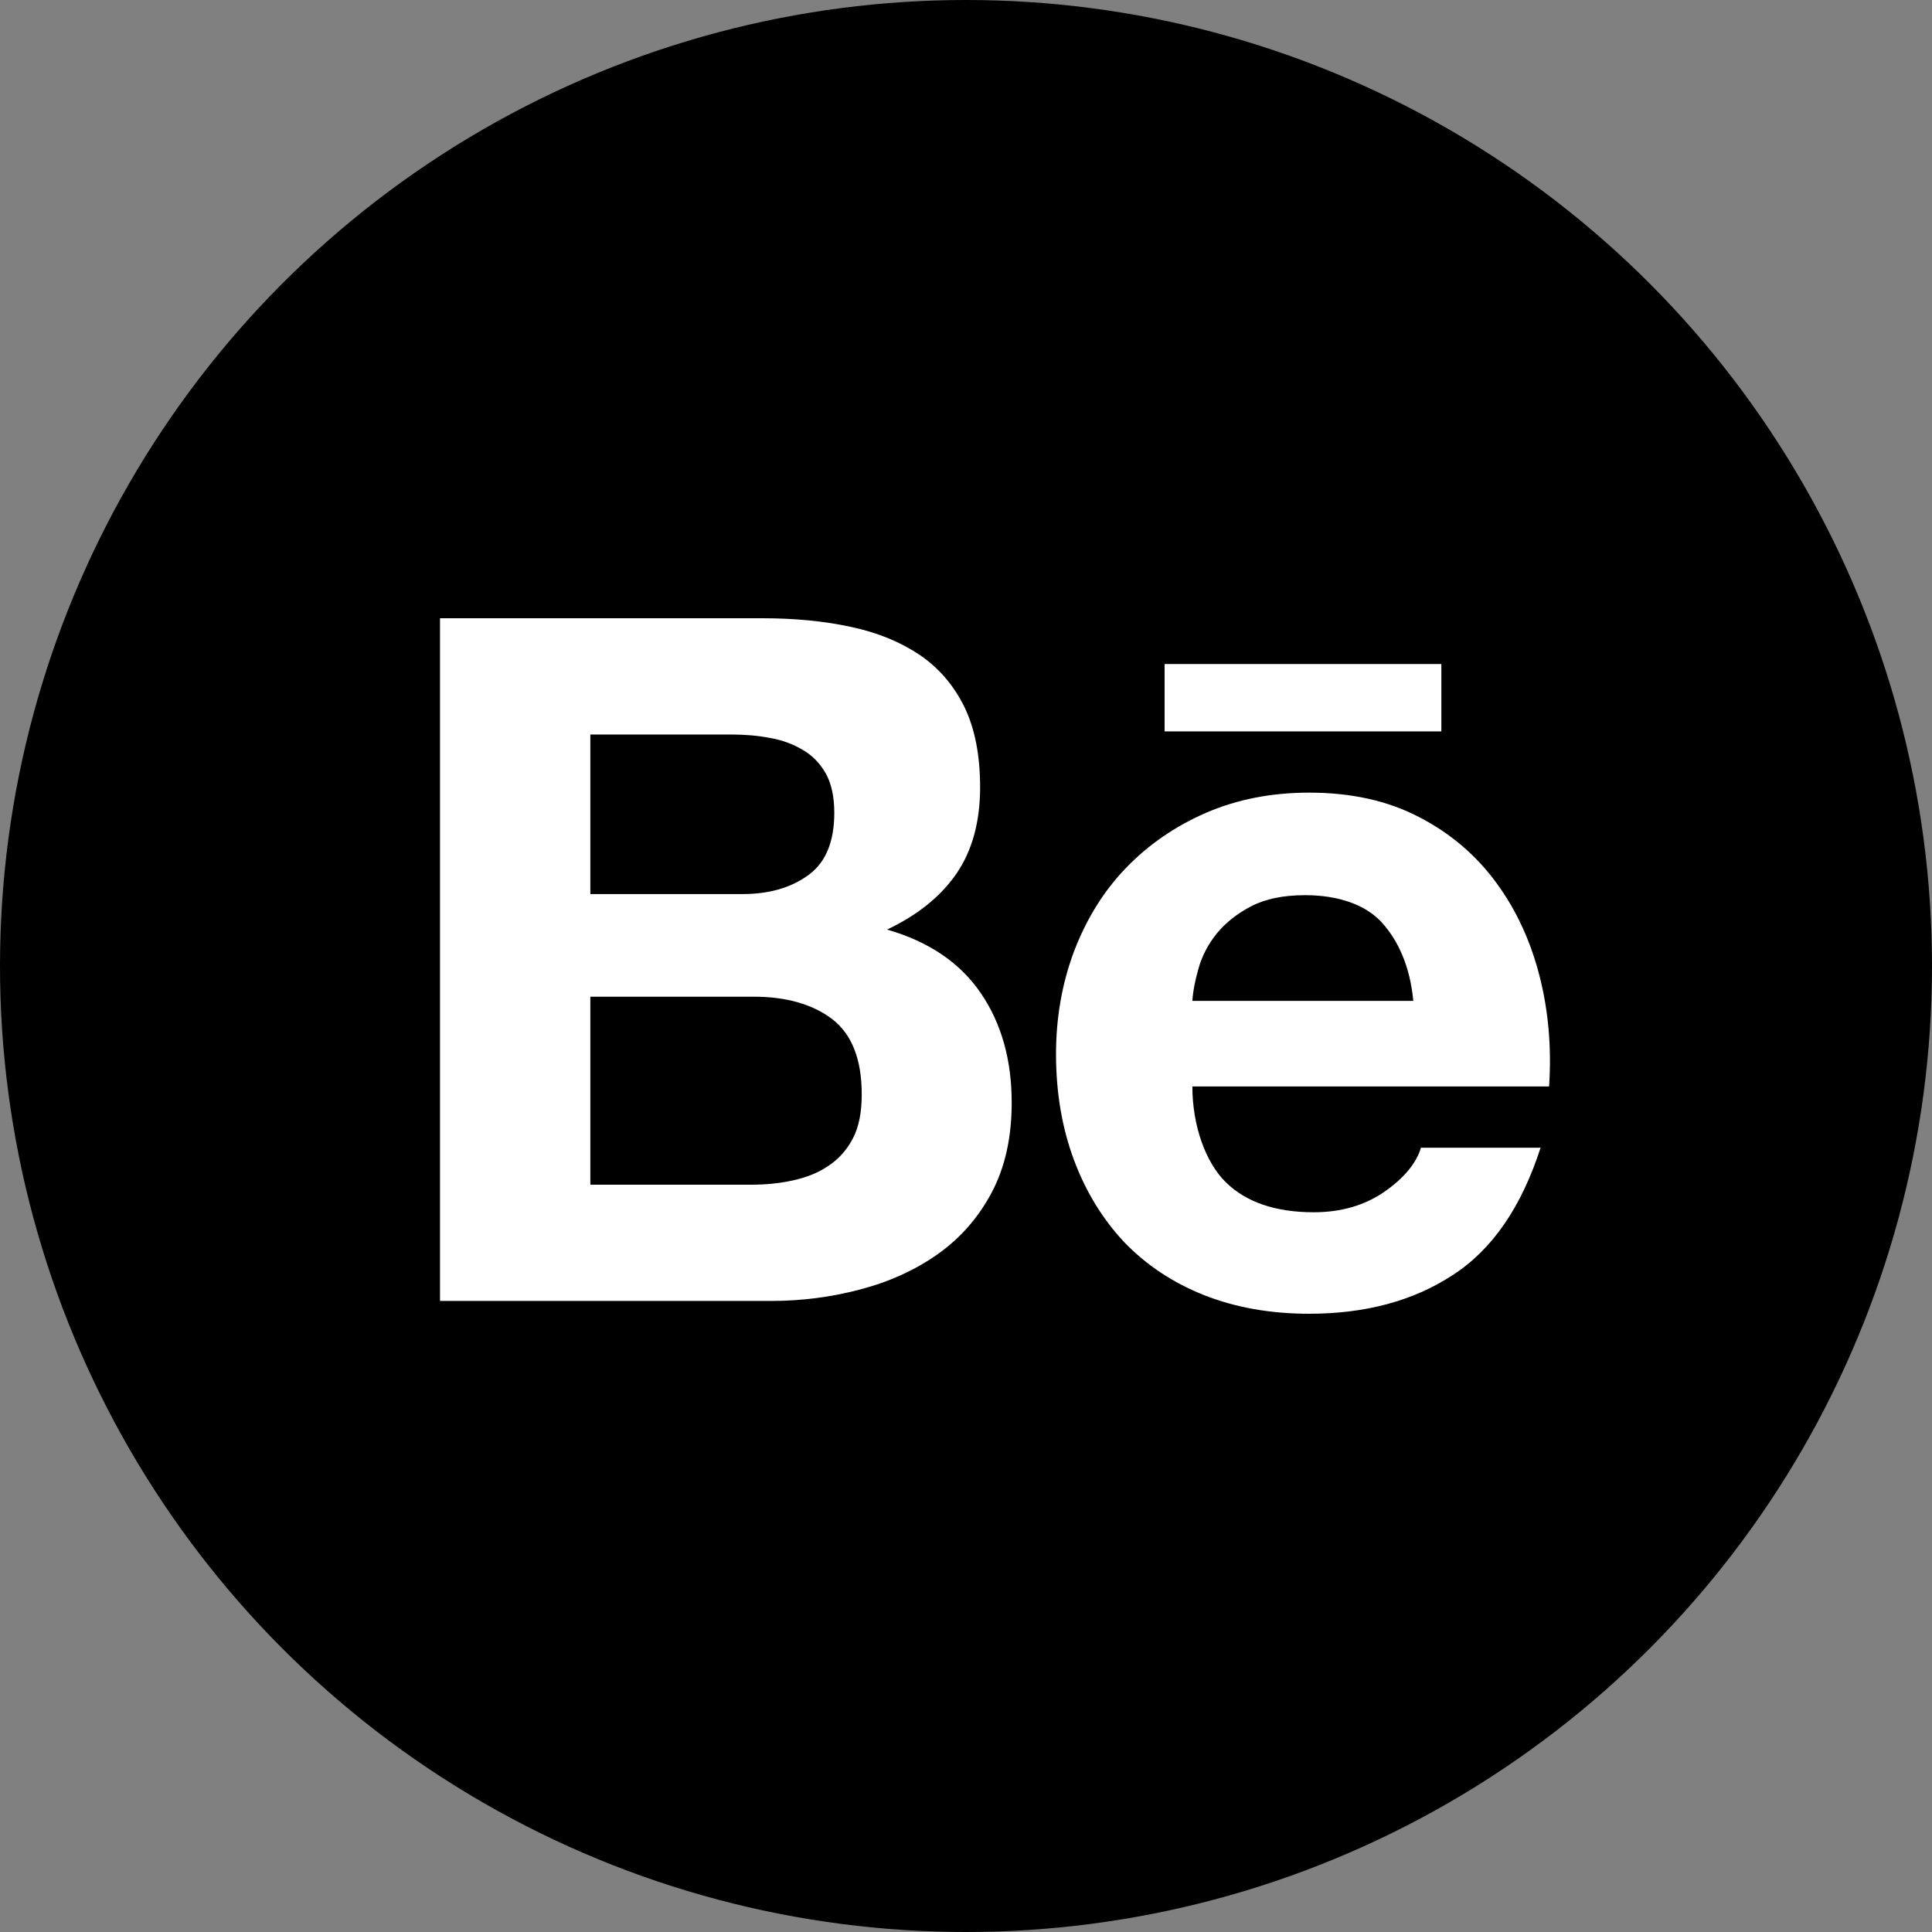 <?xml version="1.0" encoding="UTF-8" standalone="no"?><!-- Generator: Gravit.io --><svg xmlns="http://www.w3.org/2000/svg" xmlns:xlink="http://www.w3.org/1999/xlink" style="isolation:isolate" viewBox="0 0 200 200" width="200pt" height="200pt"><rect x="0" y="0" width="200" height="200" fill="#808080" stroke="none"/><defs><clipPath id="_clipPath_VgFPJm6BpvP5JfMYVcgAWncfyoPNUKxh"><rect width="200" height="200"/></clipPath></defs><g clip-path="url(#_clipPath_VgFPJm6BpvP5JfMYVcgAWncfyoPNUKxh)"><circle vector-effect="non-scaling-stroke" cx="100" cy="100" r="100" fill="rgb(0,0,0)"/><g><path d=" M 77.718 122.64 C 79.253 122.64 80.71 122.503 82.082 122.195 C 83.472 121.891 84.706 121.408 85.748 120.694 C 86.789 120.01 87.65 119.071 88.276 117.874 C 88.906 116.69 89.207 115.155 89.207 113.293 C 89.207 109.651 88.182 107.066 86.145 105.494 C 84.103 103.948 81.379 103.178 78.029 103.178 L 61.112 103.178 L 61.112 122.64 L 77.718 122.64 Z  M 76.859 92.553 C 79.615 92.553 81.899 91.9 83.705 90.572 C 85.495 89.265 86.365 87.107 86.365 84.144 C 86.365 82.499 86.075 81.141 85.495 80.086 C 84.897 79.032 84.103 78.205 83.099 77.628 C 82.103 77.027 80.979 76.611 79.672 76.386 C 78.391 76.136 77.047 76.037 75.67 76.037 L 61.112 76.037 L 61.112 92.553 L 76.859 92.553 Z  M 78.872 64 C 82.251 64 85.302 64.29 88.091 64.896 C 90.863 65.484 93.23 66.464 95.229 67.811 C 97.199 69.158 98.74 70.946 99.843 73.203 C 100.919 75.422 101.461 78.205 101.461 81.495 C 101.461 85.051 100.653 88.022 99.038 90.4 C 97.411 92.773 95.02 94.718 91.826 96.229 C 96.177 97.48 99.397 99.681 101.534 102.81 C 103.681 105.963 104.73 109.734 104.73 114.157 C 104.73 117.74 104.043 120.826 102.674 123.421 C 101.289 126.046 99.405 128.177 97.084 129.822 C 94.744 131.478 92.055 132.694 89.043 133.485 C 86.064 134.277 82.973 134.674 79.806 134.674 L 45.55 134.674 L 45.55 64 L 78.872 64 Z " fill="rgb(255,255,255)"/><path d=" M 143.065 95.515 C 141.393 93.669 138.564 92.668 135.113 92.668 C 132.867 92.668 131.007 93.046 129.52 93.817 C 128.065 94.576 126.871 95.523 125.959 96.635 C 125.054 97.767 124.434 98.964 124.075 100.242 C 123.715 101.484 123.498 102.617 123.433 103.612 L 146.304 103.612 C 145.969 100.03 144.742 97.381 143.065 95.515 Z  M 126.914 122.404 C 129.018 124.46 132.061 125.493 136.004 125.493 C 138.838 125.493 141.288 124.779 143.344 123.349 C 145.381 121.921 146.621 120.397 147.099 118.813 L 159.479 118.813 C 157.49 124.972 154.471 129.371 150.351 132.017 C 146.283 134.674 141.318 136 135.534 136 C 131.503 136 127.875 135.348 124.617 134.062 C 121.364 132.761 118.643 130.938 116.353 128.561 C 114.123 126.172 112.392 123.349 111.158 120.032 C 109.936 116.733 109.319 113.081 109.319 109.125 C 109.319 105.298 109.961 101.723 111.209 98.417 C 112.486 95.105 114.249 92.244 116.568 89.842 C 118.895 87.432 121.651 85.529 124.861 84.136 C 128.073 82.751 131.613 82.054 135.534 82.054 C 139.863 82.054 143.655 82.886 146.905 84.584 C 150.145 86.256 152.799 88.527 154.887 91.369 C 156.972 94.2 158.456 97.442 159.385 101.082 C 160.303 104.707 160.625 108.502 160.362 112.471 L 123.433 112.471 C 123.433 116.519 124.802 120.348 126.914 122.404" fill="rgb(255,255,255)"/><path d=" M 120.559 68.74 L 120.559 75.715 L 149.208 75.715 L 149.208 68.74 L 120.559 68.74 Z " fill="rgb(255,255,255)"/></g></g></svg>